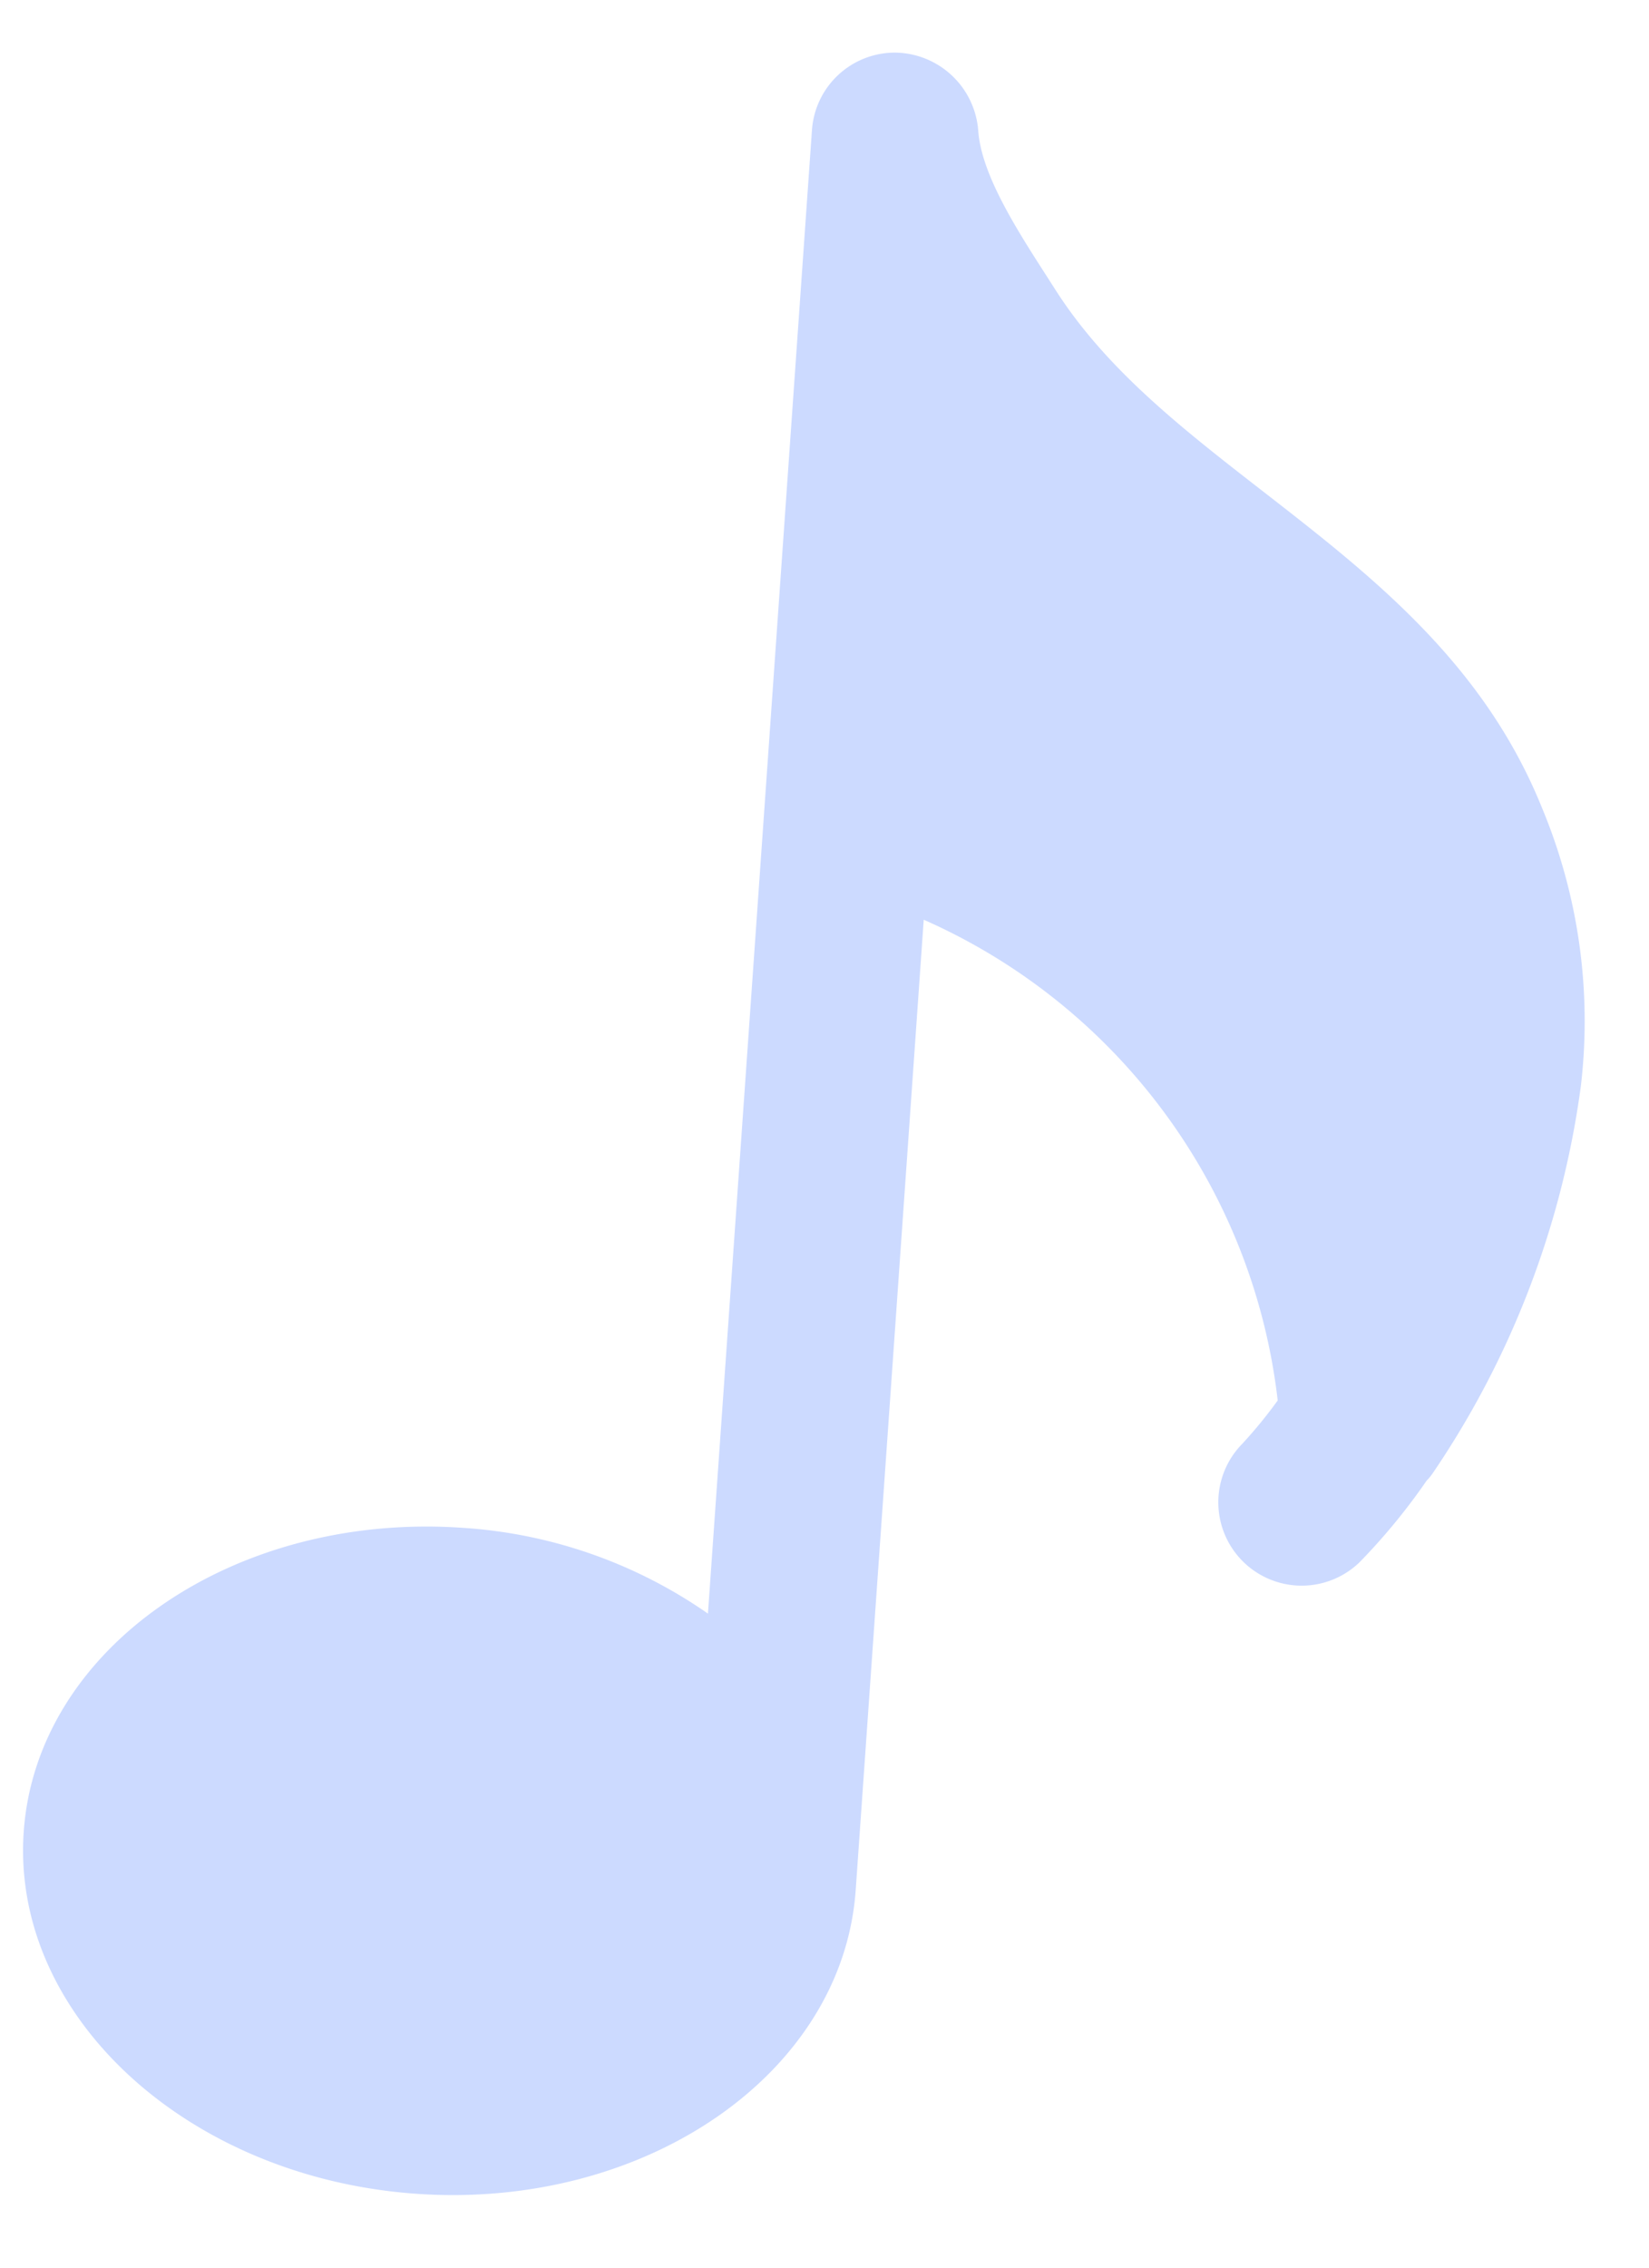 <svg xmlns="http://www.w3.org/2000/svg" width="55.095" height="75.743" viewBox="0 0 55.095 75.743">
  <path id="Path_453" data-name="Path 453" d="M110.014,46.057a30.079,30.079,0,0,0,4.034-13.243,18.489,18.489,0,0,0-1.95-9.187c-2.29-4.691-6.223-7.326-10.023-9.872-2.836-1.9-5.516-3.694-7.41-6.257l-.34-.457c-1.12-1.5-2.384-3.209-2.585-4.641A2.817,2.817,0,0,0,88.788,0,2.778,2.778,0,0,0,86.2,2.779v49.64a16.116,16.116,0,0,0-8.357-2.284c-7.677,0-13.928,5-13.928,11.143S70.163,72.42,77.84,72.42s13.928-5,13.928-11.143V28.808A20.053,20.053,0,0,1,104.683,43.99a15.71,15.71,0,0,1-1.075,1.521,2.783,2.783,0,0,0,4.178,3.677,20.711,20.711,0,0,0,2.045-2.875A1.755,1.755,0,0,0,110.014,46.057Z" transform="matrix(0.998, 0.07, -0.07, 0.998, -58.705, -4.458)" fill="#ccdaff"/>
</svg>

